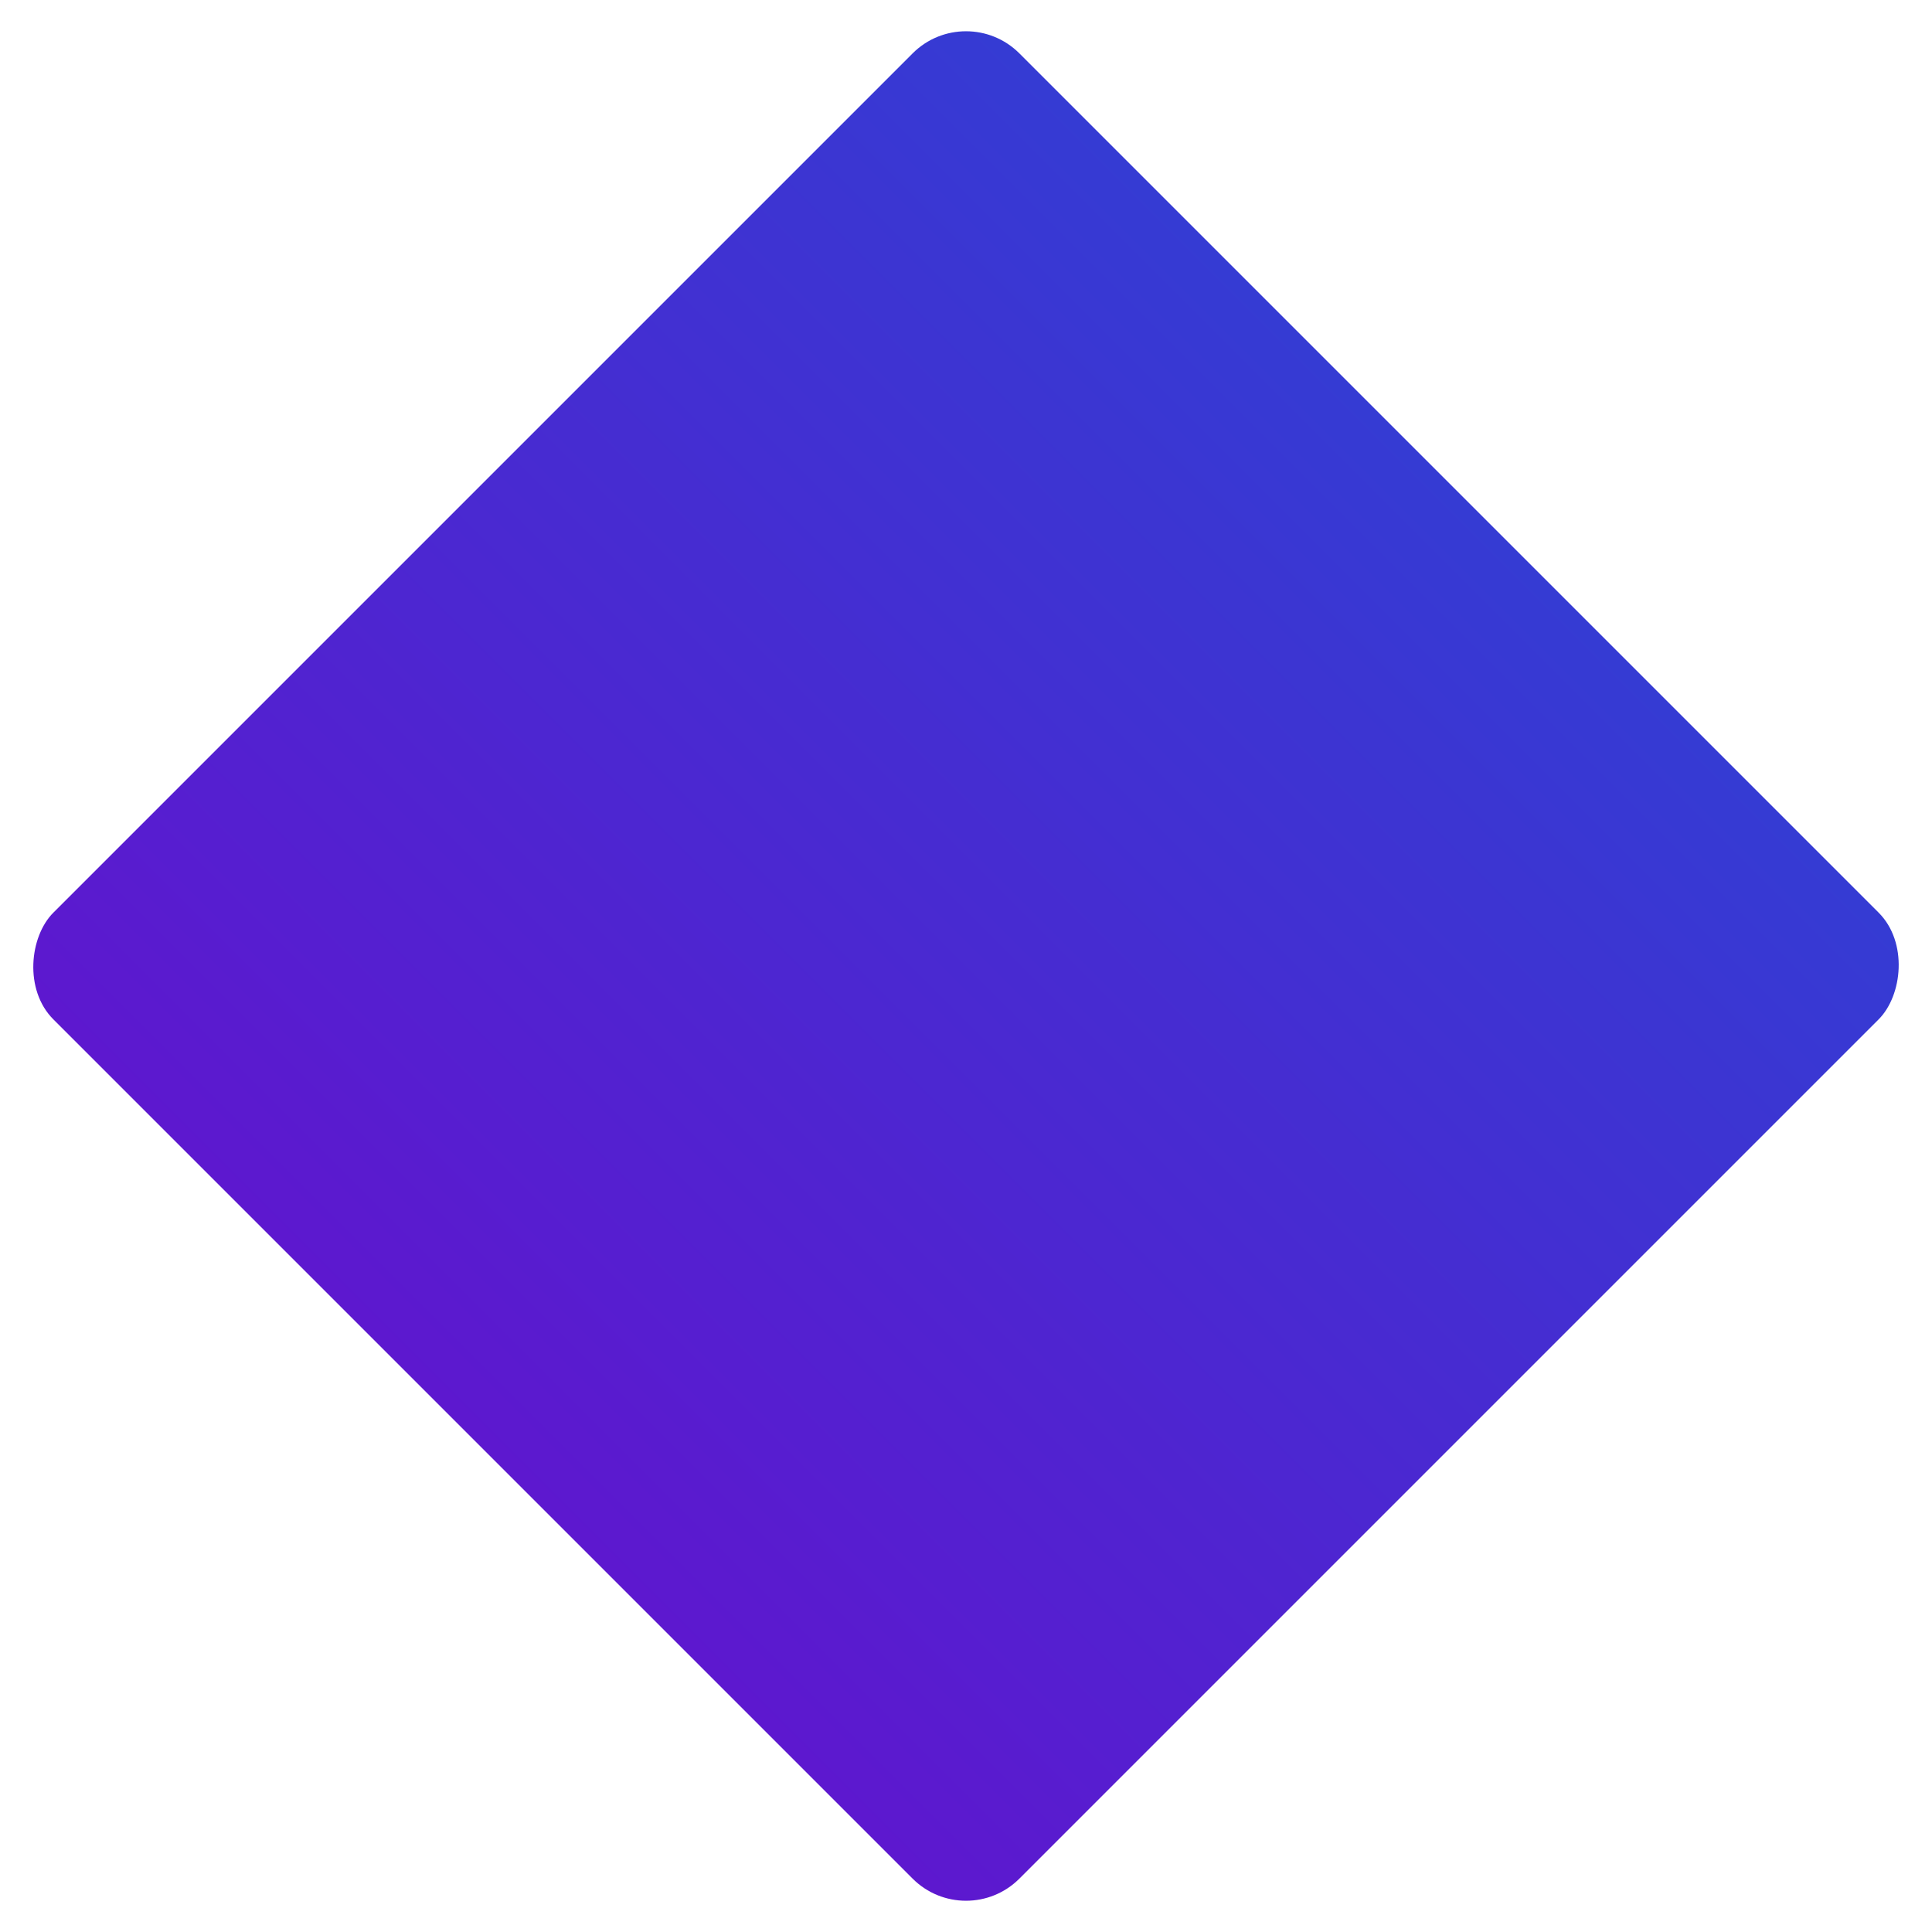<svg width="128" height="128" viewBox="0 0 128 128" fill="none" xmlns="http://www.w3.org/2000/svg">
<rect x="64" width="90.51" height="90.51" rx="5" transform="rotate(45 64 0)" fill="url(#paint0_linear_1644_600-025837)"/>
<defs>
<linearGradient id="paint0_linear_1644_600-025837" x1="109.255" y1="0" x2="109.255" y2="90.51" gradientUnits="userSpaceOnUse">
<stop stop-color="#353BD3"/>
<stop offset="1" stop-color="#5D18CF"/>
</linearGradient>
</defs>
</svg>